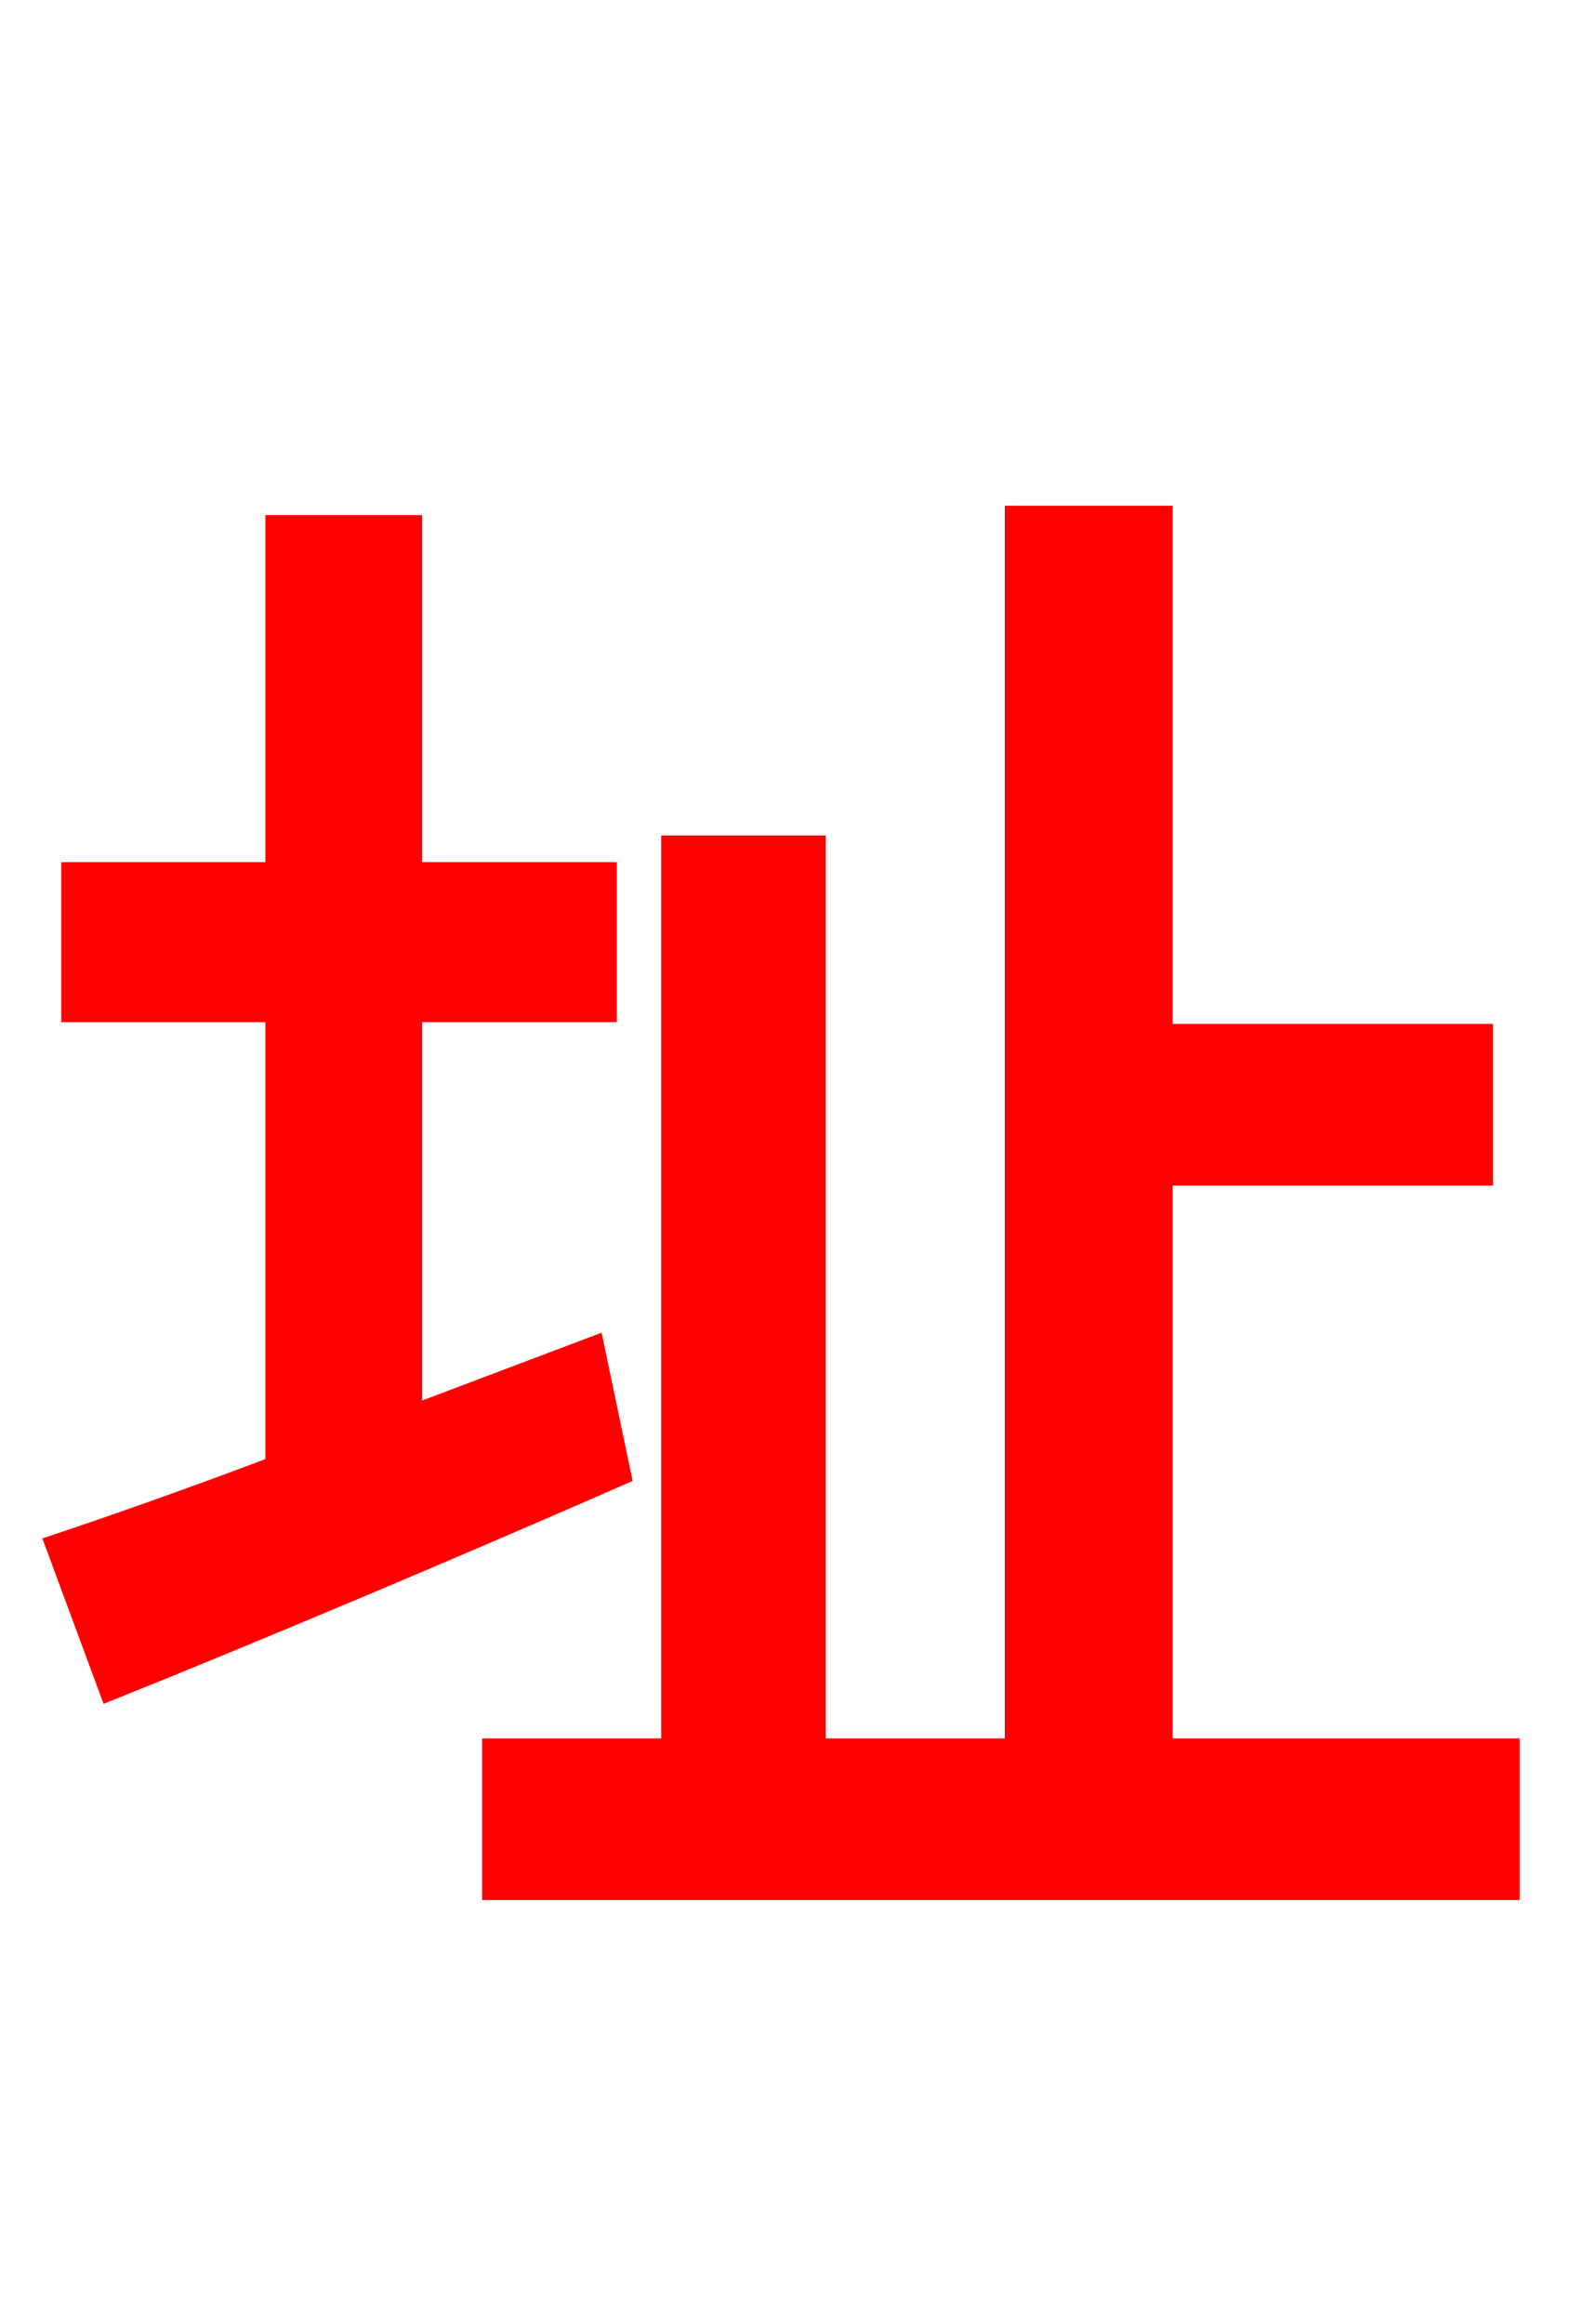 <svg xmlns="http://www.w3.org/2000/svg" xmlns:xlink="http://www.w3.org/1999/xlink" width="72" height="106.56"><path fill="red" stroke="red" d="M27.22 61.78L18.86 64.94L18.86 46.37L27.79 46.37L27.79 40.03L18.86 40.03L18.86 24.12L12.67 24.12L12.67 40.03L3.31 40.03L3.31 46.37L12.67 46.37L12.67 67.25C8.86 68.69 5.40 69.91 2.59 70.85L5.04 77.47C11.66 74.81 20.38 71.14 28.44 67.61ZM53.28 80.21L53.28 53.86L67.97 53.86L67.97 47.45L53.28 47.45L53.28 23.69L46.58 23.69L46.58 80.21L37.37 80.21L37.37 38.81L30.82 38.81L30.82 80.21L22.61 80.21L22.61 86.62L69.19 86.62L69.19 80.21Z"/></svg>
